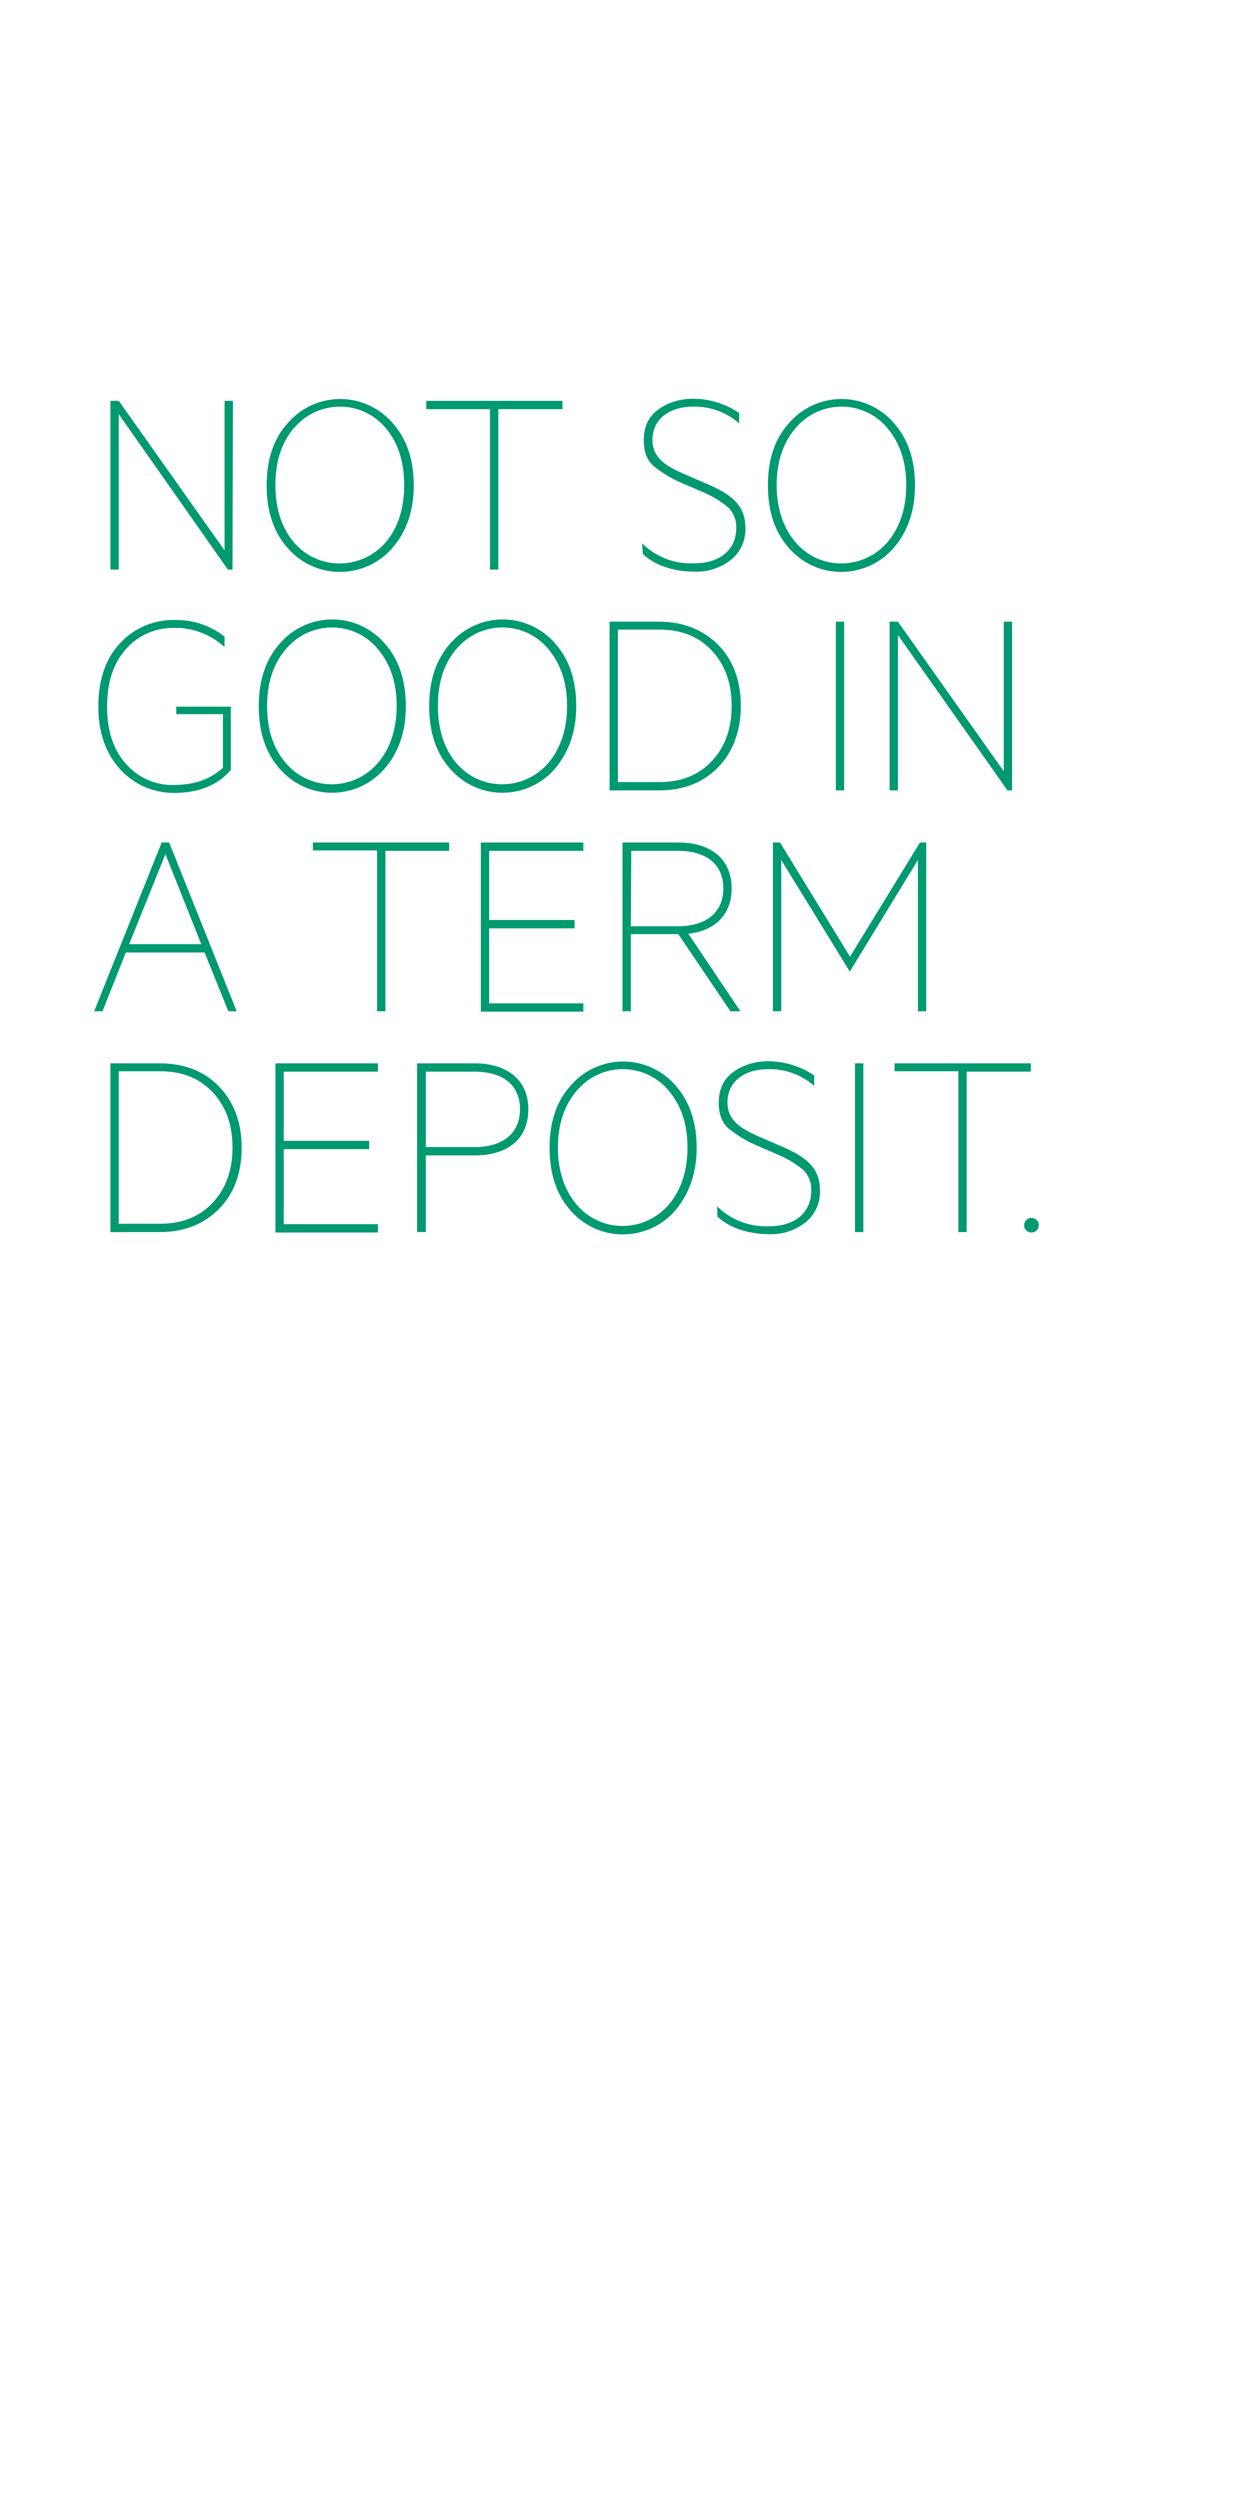 <?xml version="1.0" encoding="utf-8"?>
<!-- Generator: Adobe Illustrator 25.2.1, SVG Export Plug-In . SVG Version: 6.00 Build 0)  -->
<svg version="1.1" id="Layer_1" xmlns="http://www.w3.org/2000/svg" xmlns:xlink="http://www.w3.org/1999/xlink" x="0px" y="0px"
	 viewBox="0 0 300 600" style="enable-background:new 0 0 300 600;" xml:space="preserve">
<style type="text/css">
	.st0{clip-path:url(#SVGID_2_);}
	.st1{fill:#009970;}
</style>
<g>
	<defs>
		<rect id="SVGID_1_" width="300" height="600"/>
	</defs>
	<clipPath id="SVGID_2_">
		<use xlink:href="#SVGID_1_"  style="overflow:visible;"/>
	</clipPath>
	<g class="st0">
		<path class="st1" d="M55.8,136.7h-1.1L28.5,99.4v37.3h-2V96.2h2l25.4,35.9V96.2h2L55.8,136.7z"/>
		<path class="st1" d="M94.1,131.6c-6.1,6.9-16.6,7.6-23.5,1.5c-0.5-0.5-1.1-1-1.5-1.5c-3.4-3.8-5.1-8.8-5.1-15.1s1.7-11.3,5.1-15
			c6-6.9,16.4-7.7,23.4-1.7c0.6,0.5,1.2,1.1,1.7,1.7c3.4,3.8,5.1,8.8,5.1,15S97.5,127.7,94.1,131.6z M92.7,102.9
			c-5-6.2-14.1-7.1-20.3-2c-0.7,0.6-1.4,1.3-2,2c-2.9,3.5-4.3,8-4.3,13.5s1.4,10.1,4.3,13.6c5.1,6.2,14.3,7,20.5,1.8
			c0.7-0.6,1.3-1.2,1.8-1.8c2.9-3.5,4.3-8.1,4.3-13.6S95.6,106.4,92.7,102.9z"/>
		<path class="st1" d="M102.2,96.2H135v2h-15.4v38.5h-2V98.2h-15.3V96.2z"/>
		<path class="st1" d="M154.1,130.4c3.3,3.3,7.8,5,12.5,4.8c6.3,0,10.1-3.4,10.1-8.4c0.1-1.9-0.6-3.7-1.9-5
			c-1.8-1.5-3.8-2.7-5.9-3.6l-6-2.6c-2-0.9-3.9-2.1-5.6-3.4c-1.9-1.4-2.8-3.6-2.8-6.5c0-3.4,1.2-5.8,3.6-7.5
			c2.4-1.7,5.3-2.5,8.2-2.5c4,0,7.8,1.2,11.1,3.4v2.5c-3.1-2.7-7-4.1-11.1-4c-5.3,0-9.7,2.7-9.7,8c0,4.3,3.2,6.3,7.7,8.2l6.2,2.7
			c5.8,2.6,8.4,5.3,8.4,10.3c0.1,2.9-1.2,5.7-3.4,7.5c-2.5,2-5.6,3-8.7,2.9c-5.5,0-9.8-1.7-12.5-4.2L154.1,130.4z"/>
		<path class="st1" d="M214.4,131.6c-6.1,6.9-16.6,7.6-23.5,1.5c-0.5-0.5-1.1-1-1.5-1.5c-3.4-3.8-5.1-8.8-5.1-15.1s1.7-11.3,5.1-15
			c6-6.9,16.4-7.7,23.4-1.7c0.6,0.5,1.2,1.1,1.7,1.7c3.4,3.8,5.1,8.8,5.1,15S217.8,127.7,214.4,131.6z M213.1,102.9
			c-5-6.2-14.1-7.1-20.3-2c-0.7,0.6-1.4,1.3-2,2c-2.9,3.5-4.4,8-4.4,13.5s1.5,10.1,4.4,13.6c5.1,6.2,14.3,7,20.5,1.8
			c0.7-0.6,1.3-1.2,1.8-1.8c2.9-3.5,4.4-8.1,4.4-13.6S216,106.4,213.1,102.9z"/>
		<path class="st1" d="M53.5,184.3v-12.9H42.3v-1.8h13.1v15.2c-3.8,4.4-9,5.5-13.7,5.5c-4.9,0-9.5-2-12.8-5.6
			c-3.5-3.8-5.3-8.8-5.3-15.2s1.8-11.6,5.3-15.2c3.3-3.6,8.1-5.6,13-5.5c4.3-0.1,8.6,1.3,12,4v2.5c-3.3-3-7.6-4.7-12-4.6
			c-4.4-0.1-8.7,1.7-11.6,5c-3,3.3-4.6,7.9-4.6,13.8s1.5,10.5,4.6,13.9c2.9,3.3,7.1,5.1,11.4,5C46.7,188.3,50,187.3,53.5,184.3z"/>
		<path class="st1" d="M92.2,184.6c-6.1,6.9-16.6,7.6-23.5,1.5c-0.5-0.5-1.1-1-1.5-1.5c-3.4-3.8-5.1-8.8-5.1-15.1s1.7-11.3,5.1-15.1
			c6-6.9,16.4-7.7,23.4-1.7c0.6,0.5,1.2,1.1,1.7,1.7c3.4,3.8,5.1,8.8,5.1,15.1S95.6,180.7,92.2,184.6z M90.8,155.9
			c-5-6.2-14.1-7.1-20.3-2c-0.7,0.6-1.4,1.3-2,2c-2.9,3.5-4.4,8-4.4,13.5s1.4,10.1,4.4,13.6c5.1,6.2,14.3,7,20.5,1.8
			c0.7-0.6,1.3-1.2,1.8-1.8c2.9-3.5,4.4-8.1,4.4-13.6S93.7,159.4,90.8,155.9L90.8,155.9z"/>
		<path class="st1" d="M133.1,184.6c-6.1,6.9-16.6,7.6-23.5,1.5c-0.5-0.5-1.1-1-1.5-1.5c-3.4-3.8-5.1-8.8-5.1-15.1
			s1.7-11.3,5.1-15.1c6-6.9,16.4-7.7,23.4-1.7c0.6,0.5,1.2,1.1,1.7,1.7c3.4,3.8,5.1,8.8,5.1,15.1S136.4,180.7,133.1,184.6z
			 M131.7,155.9c-5-6.2-14.1-7.1-20.3-2c-0.7,0.6-1.4,1.3-2,2c-2.9,3.5-4.3,8-4.3,13.5s1.4,10.1,4.3,13.6c5.1,6.2,14.3,7,20.5,1.8
			c0.7-0.6,1.3-1.2,1.8-1.8c2.9-3.5,4.4-8.1,4.4-13.6S134.6,159.4,131.7,155.9L131.7,155.9z"/>
		<path class="st1" d="M146.3,149.2h11.8c5.8,0,10.6,1.9,14.2,5.5s5.5,8.6,5.5,14.7s-1.9,11.1-5.5,14.8s-8.4,5.5-14.2,5.5h-11.8
			V149.2z M158.2,187.7c5.2,0,9.4-1.6,12.6-5s4.8-7.8,4.8-13.3s-1.6-9.9-4.8-13.3s-7.4-5-12.6-5h-9.9v36.6L158.2,187.7z"/>
		<path class="st1" d="M202.6,189.7h-2v-40.5h2V189.7z"/>
		<path class="st1" d="M242.9,189.7h-1.1l-26.3-37.3v37.3h-2v-40.5h2l25.4,35.9v-35.9h2L242.9,189.7z"/>
		<path class="st1" d="M49.1,228.6H30.2l-5.6,14.1h-2l16.2-40.5h1.8l16.2,40.5h-2L49.1,228.6z M31,226.6h17.3L39.7,205L31,226.6z"/>
		<path class="st1" d="M75.1,202.2h32.7v2H92.5v38.5h-2v-38.6H75.1V202.2z"/>
		<path class="st1" d="M140,202.2v2h-22.6v16.6h20.5v2h-20.5v18H140v2h-24.6v-40.6H140z"/>
		<path class="st1" d="M149.4,242.7v-40.5h13.4c7.7,0,12.8,3.9,12.8,11c0,6.4-4.1,10.2-10.4,10.9l12.5,18.6h-2.4l-12.5-18.5h-11.4
			v18.5L149.4,242.7z M151.4,222.3h11.3c6.8,0,10.9-3.3,10.9-9.1s-4.1-9-10.9-9h-11.2L151.4,222.3z"/>
		<path class="st1" d="M203.9,233.1l-16.4-26.7v36.3h-2v-40.5h1.7l16.8,27.4l16.8-27.4h1.5v40.5h-2v-36.3l-16.3,26.7H203.9z"/>
		<path class="st1" d="M26.5,255.2h11.8c5.8,0,10.6,1.8,14.2,5.5s5.5,8.6,5.5,14.7s-1.8,11.1-5.5,14.8s-8.4,5.5-14.2,5.5H26.5V255.2
			z M38.4,293.7c5.2,0,9.4-1.6,12.6-5s4.8-7.8,4.8-13.3s-1.6-9.9-4.8-13.3s-7.4-5-12.6-5h-9.9v36.6L38.4,293.7z"/>
		<path class="st1" d="M90.7,255.2v2H68.1v16.6h20.5v2H68.1v18h22.6v2H66.1v-40.6H90.7z"/>
		<path class="st1" d="M102.2,277.3v18.4h-2.1v-40.5h13.8c7.7,0,12.9,3.9,12.9,11c0,7.3-5.1,11.1-12.9,11.1L102.2,277.3z
			 M124.8,266.2c0-5.8-4.1-9-10.9-9h-11.7v18.1h11.7C120.7,275.3,124.8,272,124.8,266.2z"/>
		<path class="st1" d="M162,290.6c-6.1,6.9-16.6,7.6-23.5,1.5c-0.5-0.5-1.1-1-1.5-1.5c-3.4-3.8-5.1-8.8-5.1-15.1s1.7-11.3,5.1-15
			c6-6.9,16.4-7.7,23.4-1.7c0.6,0.5,1.2,1.1,1.7,1.7c3.4,3.8,5.1,8.8,5.1,15S165.3,286.7,162,290.6z M160.6,261.9
			c-5-6.2-14.1-7.1-20.3-2c-0.7,0.6-1.4,1.3-2,2c-2.9,3.5-4.4,8-4.4,13.5s1.5,10.1,4.4,13.6c5.1,6.2,14.3,7,20.5,1.8
			c0.7-0.6,1.3-1.2,1.8-1.8c2.9-3.5,4.4-8,4.4-13.6S163.5,265.4,160.6,261.9L160.6,261.9z"/>
		<path class="st1" d="M172.1,289.5c3.3,3.3,7.8,5,12.5,4.8c6.3,0,10.1-3.4,10.1-8.5c0.1-1.9-0.6-3.7-1.9-5
			c-1.8-1.5-3.8-2.7-5.9-3.6l-6-2.6c-2-0.9-3.9-2.1-5.6-3.4c-1.9-1.4-2.8-3.6-2.8-6.5c0-3.4,1.2-5.8,3.6-7.5
			c2.4-1.7,5.3-2.5,8.2-2.5c4,0,7.8,1.2,11.1,3.4v2.5c-3.1-2.7-7-4.1-11.1-4c-5.3,0-9.7,2.7-9.7,8c0,4.3,3.2,6.3,7.6,8.2l6.2,2.7
			c5.8,2.6,8.4,5.3,8.4,10.3c0.1,2.9-1.2,5.7-3.4,7.5c-2.5,2-5.6,3-8.7,2.9c-5.5,0-9.8-1.7-12.5-4.2L172.1,289.5z"/>
		<path class="st1" d="M207.2,295.7h-2v-40.5h2V295.7z"/>
		<path class="st1" d="M214.7,255.2h32.7v2h-15.4v38.5h-2v-38.6h-15.3V255.2z"/>
		<path class="st1" d="M247.5,292.3c1,0,1.8,0.7,1.8,1.7c0,1-0.7,1.8-1.7,1.8s-1.8-0.7-1.8-1.7c0,0,0,0,0-0.1
			C245.8,293.1,246.6,292.3,247.5,292.3z"/>
	</g>
</g>
</svg>
